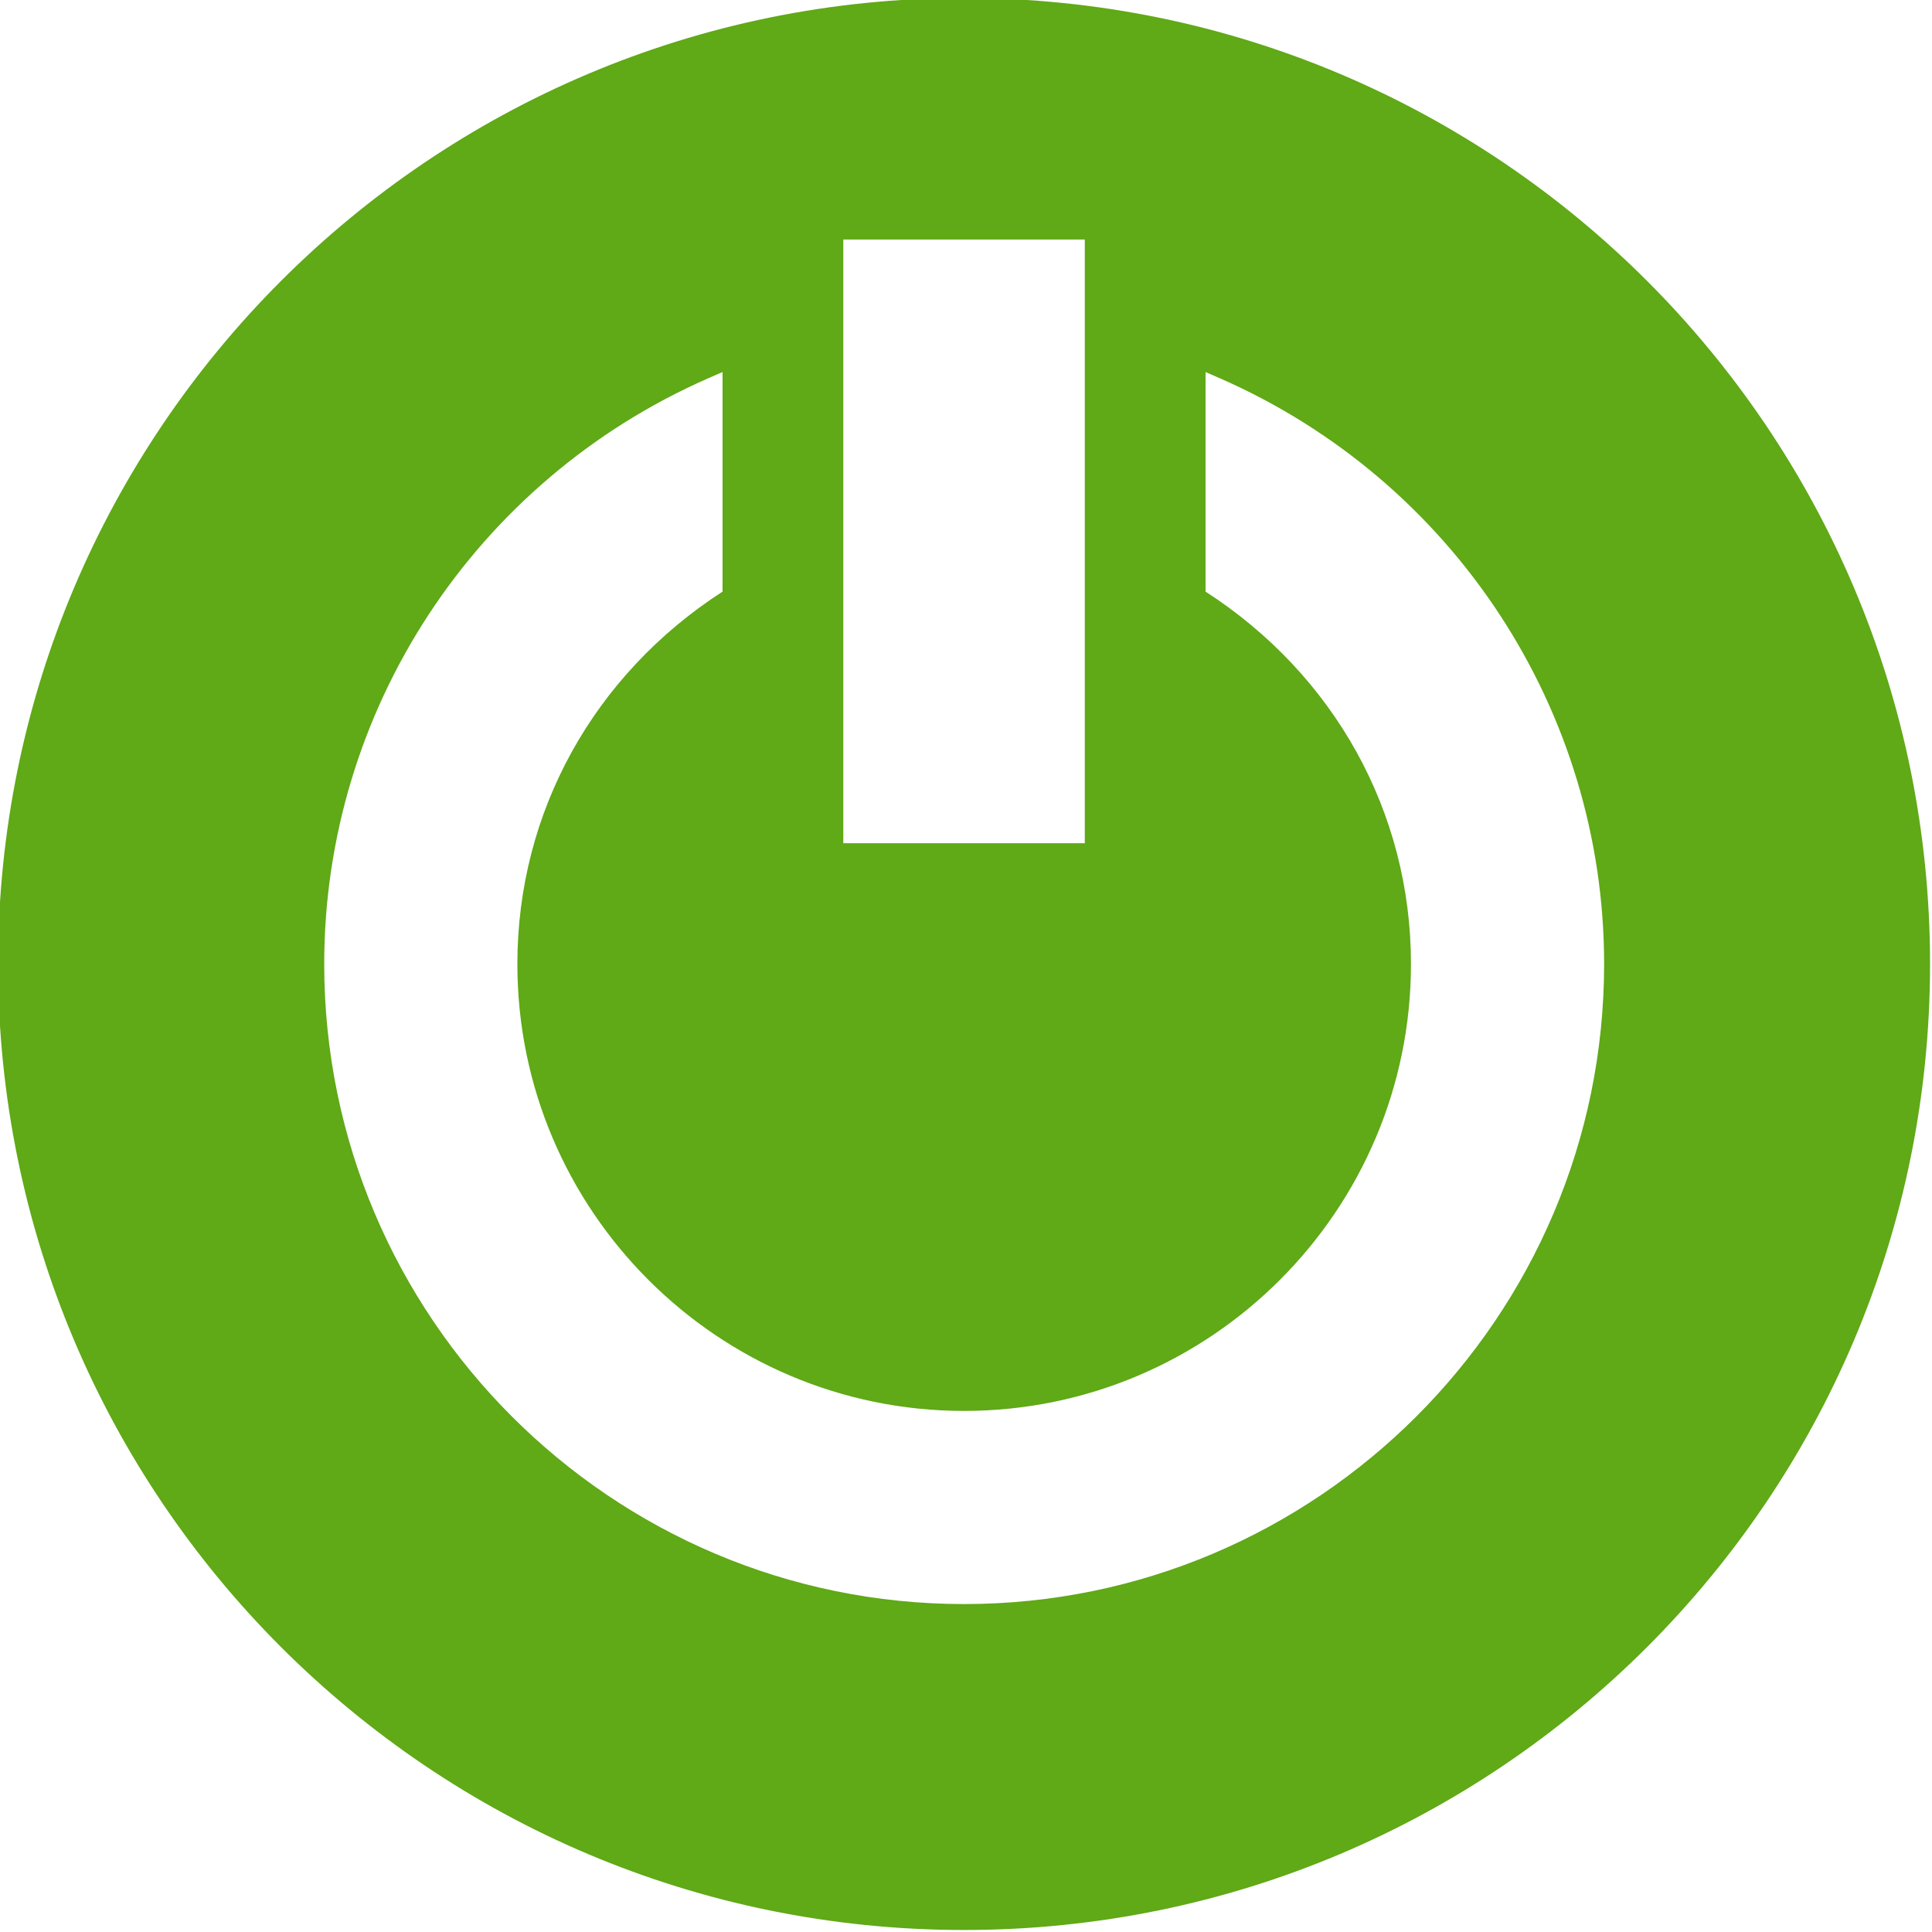 <?xml version="1.0" encoding="utf-8"?>
<!-- Generator: Adobe Illustrator 16.0.0, SVG Export Plug-In . SVG Version: 6.00 Build 0)  -->
<!DOCTYPE svg PUBLIC "-//W3C//DTD SVG 1.1//EN" "http://www.w3.org/Graphics/SVG/1.1/DTD/svg11.dtd">
<svg version="1.1" id="Layer_1" xmlns="http://www.w3.org/2000/svg" xmlns:xlink="http://www.w3.org/1999/xlink" x="0px" y="0px"
	 width="24px" height="24px" viewBox="0 0 512 512" enable-background="new 0 0 512 512" xml:space="preserve">
<path fill="#60A917" d="M255.484-0.531c-141.375,0-256,114.625-256,256s114.625,256,256,256s256-114.625,256-256S396.859-0.531,255.484-0.531z
	 M223.484,63.469h64v160h-64V63.469z M255.484,425.094c-93.5,0-169.563-76.063-169.563-169.625
	c0-67.188,39.938-128.063,101.688-155.188l3.875-1.688v58.188c-34.063,22-54.375,58.375-54.375,98.688
	c0,65.313,53.125,118.438,118.375,118.438c65.313,0,118.438-53.125,118.438-118.438c0-40.313-20.375-76.688-54.438-98.688V98.594
	l3.875,1.688c61.813,27.125,101.75,88,101.75,155.188C425.109,349.031,348.984,425.094,255.484,425.094z"/>
</svg>

